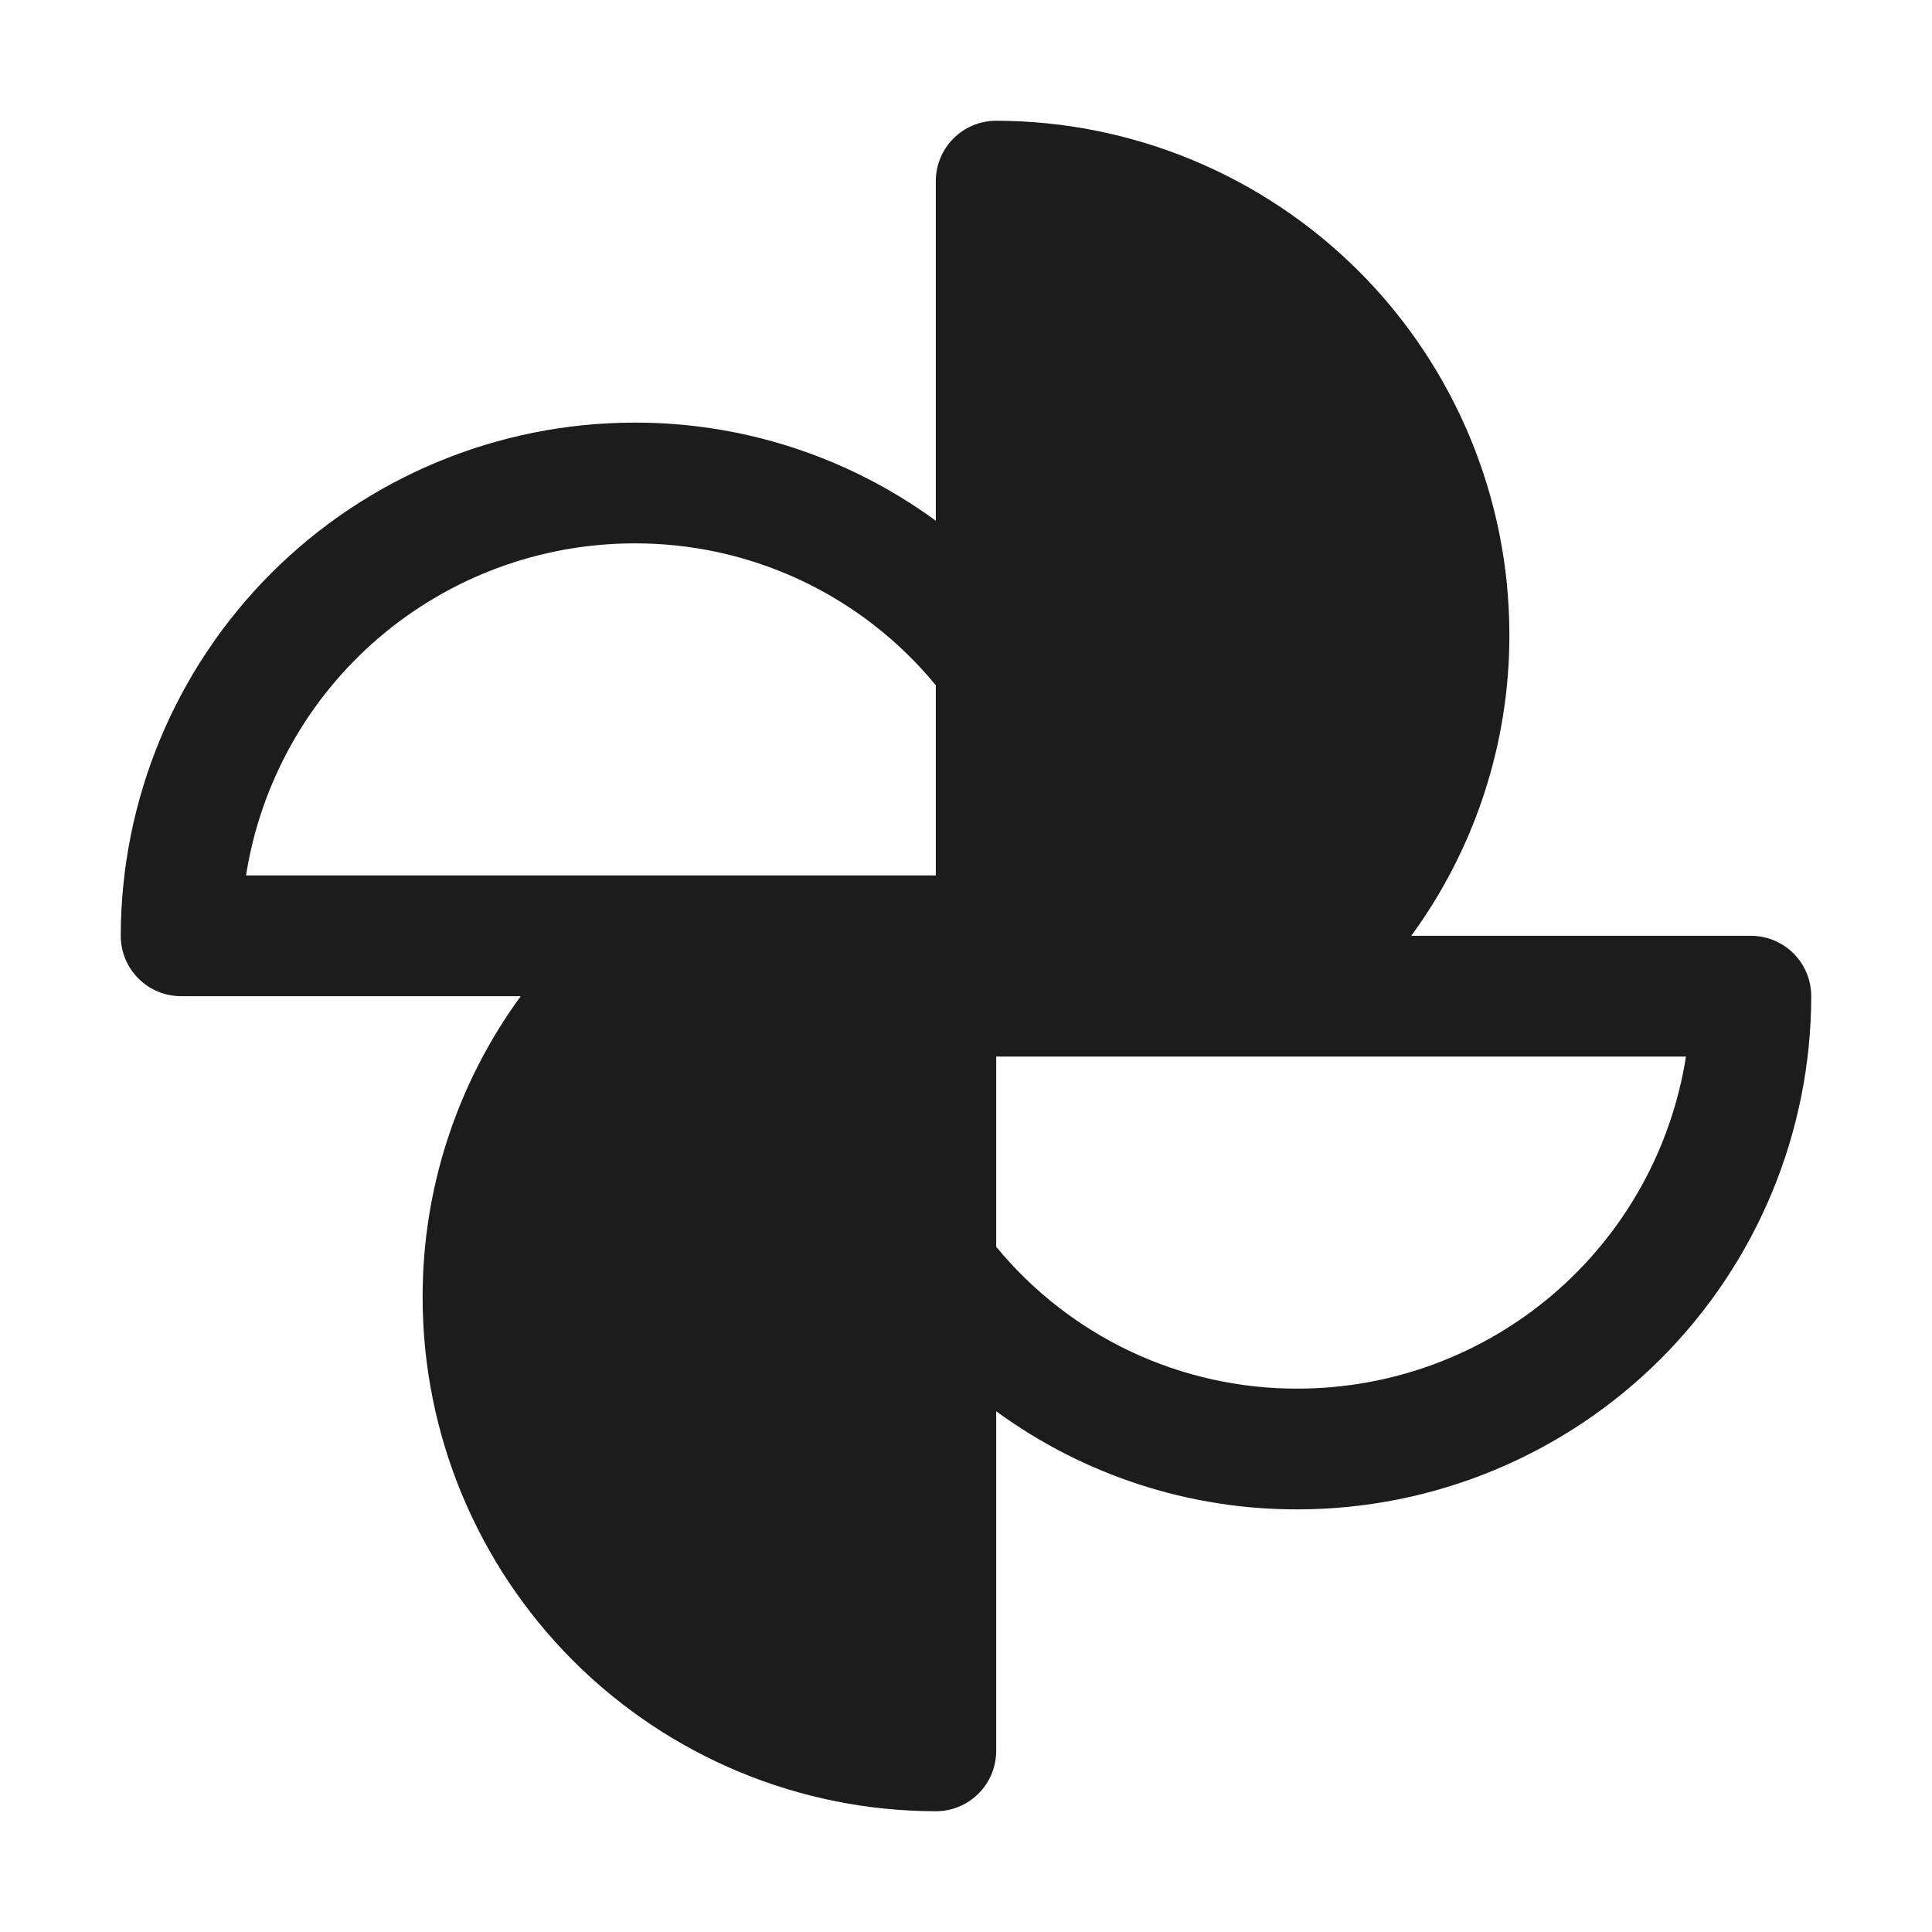 <svg width="32" height="32" viewBox="0 0 32 32" fill="none" xmlns="http://www.w3.org/2000/svg">
<path d="M29 15.5H23.375C24.436 14.049 25.006 12.297 25 10.5C24.997 8.247 24.1 6.087 22.507 4.493C20.913 2.9 18.753 2.003 16.5 2C16.235 2 15.98 2.105 15.793 2.293C15.605 2.48 15.5 2.735 15.5 3V8.625C14.049 7.564 12.297 6.994 10.5 7C8.247 7.003 6.087 7.9 4.493 9.493C2.9 11.087 2.003 13.247 2 15.5C2 15.765 2.105 16.02 2.293 16.207C2.48 16.395 2.735 16.5 3 16.5H8.625C7.564 17.951 6.994 19.703 7 21.5C7.003 23.753 7.9 25.913 9.493 27.507C11.087 29.1 13.247 29.997 15.5 30C15.765 30 16.02 29.895 16.207 29.707C16.395 29.52 16.5 29.265 16.5 29V23.375C17.951 24.436 19.703 25.006 21.5 25C23.753 24.997 25.913 24.1 27.507 22.507C29.1 20.913 29.997 18.753 30 16.5C30 16.235 29.895 15.98 29.707 15.793C29.52 15.605 29.265 15.5 29 15.5ZM10.5 9C11.456 8.996 12.4 9.205 13.265 9.611C14.13 10.018 14.893 10.612 15.5 11.35V14.5H4.075C4.316 12.969 5.095 11.573 6.273 10.565C7.451 9.557 8.95 9.002 10.5 9ZM21.5 23C20.544 23.004 19.6 22.795 18.735 22.389C17.87 21.982 17.107 21.388 16.5 20.65V17.5H27.925C27.684 19.032 26.904 20.427 25.727 21.435C24.549 22.443 23.05 22.998 21.5 23Z" fill="#1C1C1C"/>
</svg>
